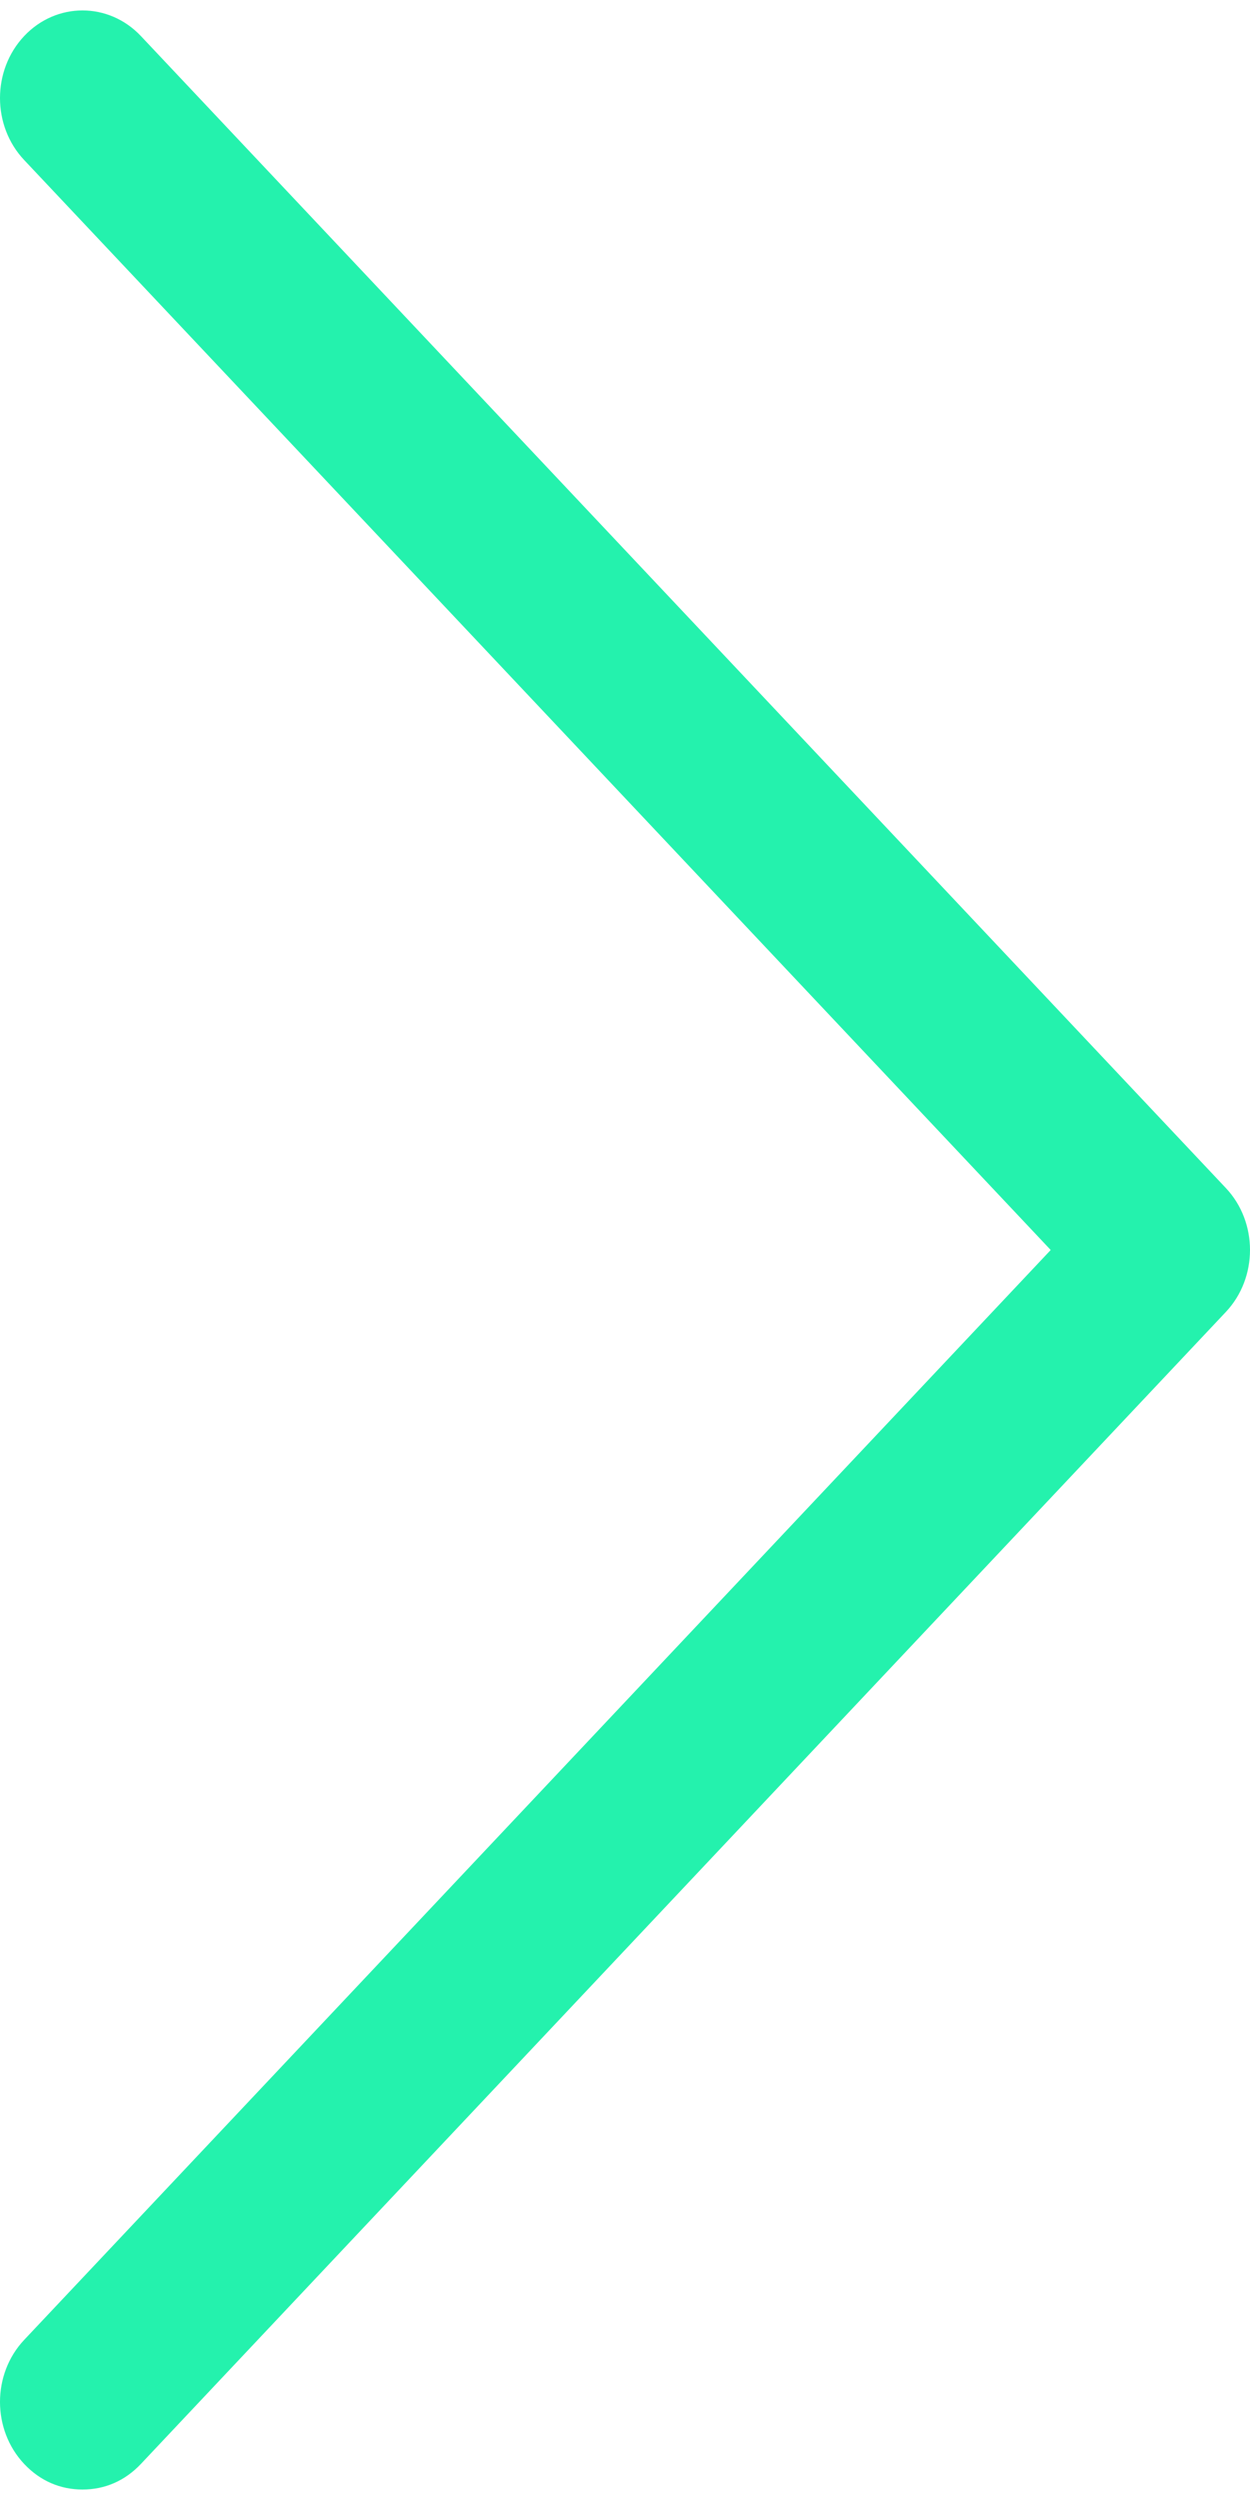 <svg width="16" height="32" viewBox="0 0 16 32" fill="none" xmlns="http://www.w3.org/2000/svg">
<path d="M1.804 31.538C1.597 31.757 1.34 31.866 1.056 31.866C0.773 31.866 0.515 31.757 0.309 31.538C-0.103 31.1 -0.103 30.389 0.309 29.951L13.449 16L0.309 2.048C-0.103 1.611 -0.103 0.9 0.309 0.462C0.721 0.024 1.391 0.024 1.804 0.462L15.691 15.207C16.103 15.644 16.103 16.355 15.691 16.793L1.804 31.538Z" fill="#24F2AD"/>
</svg>
